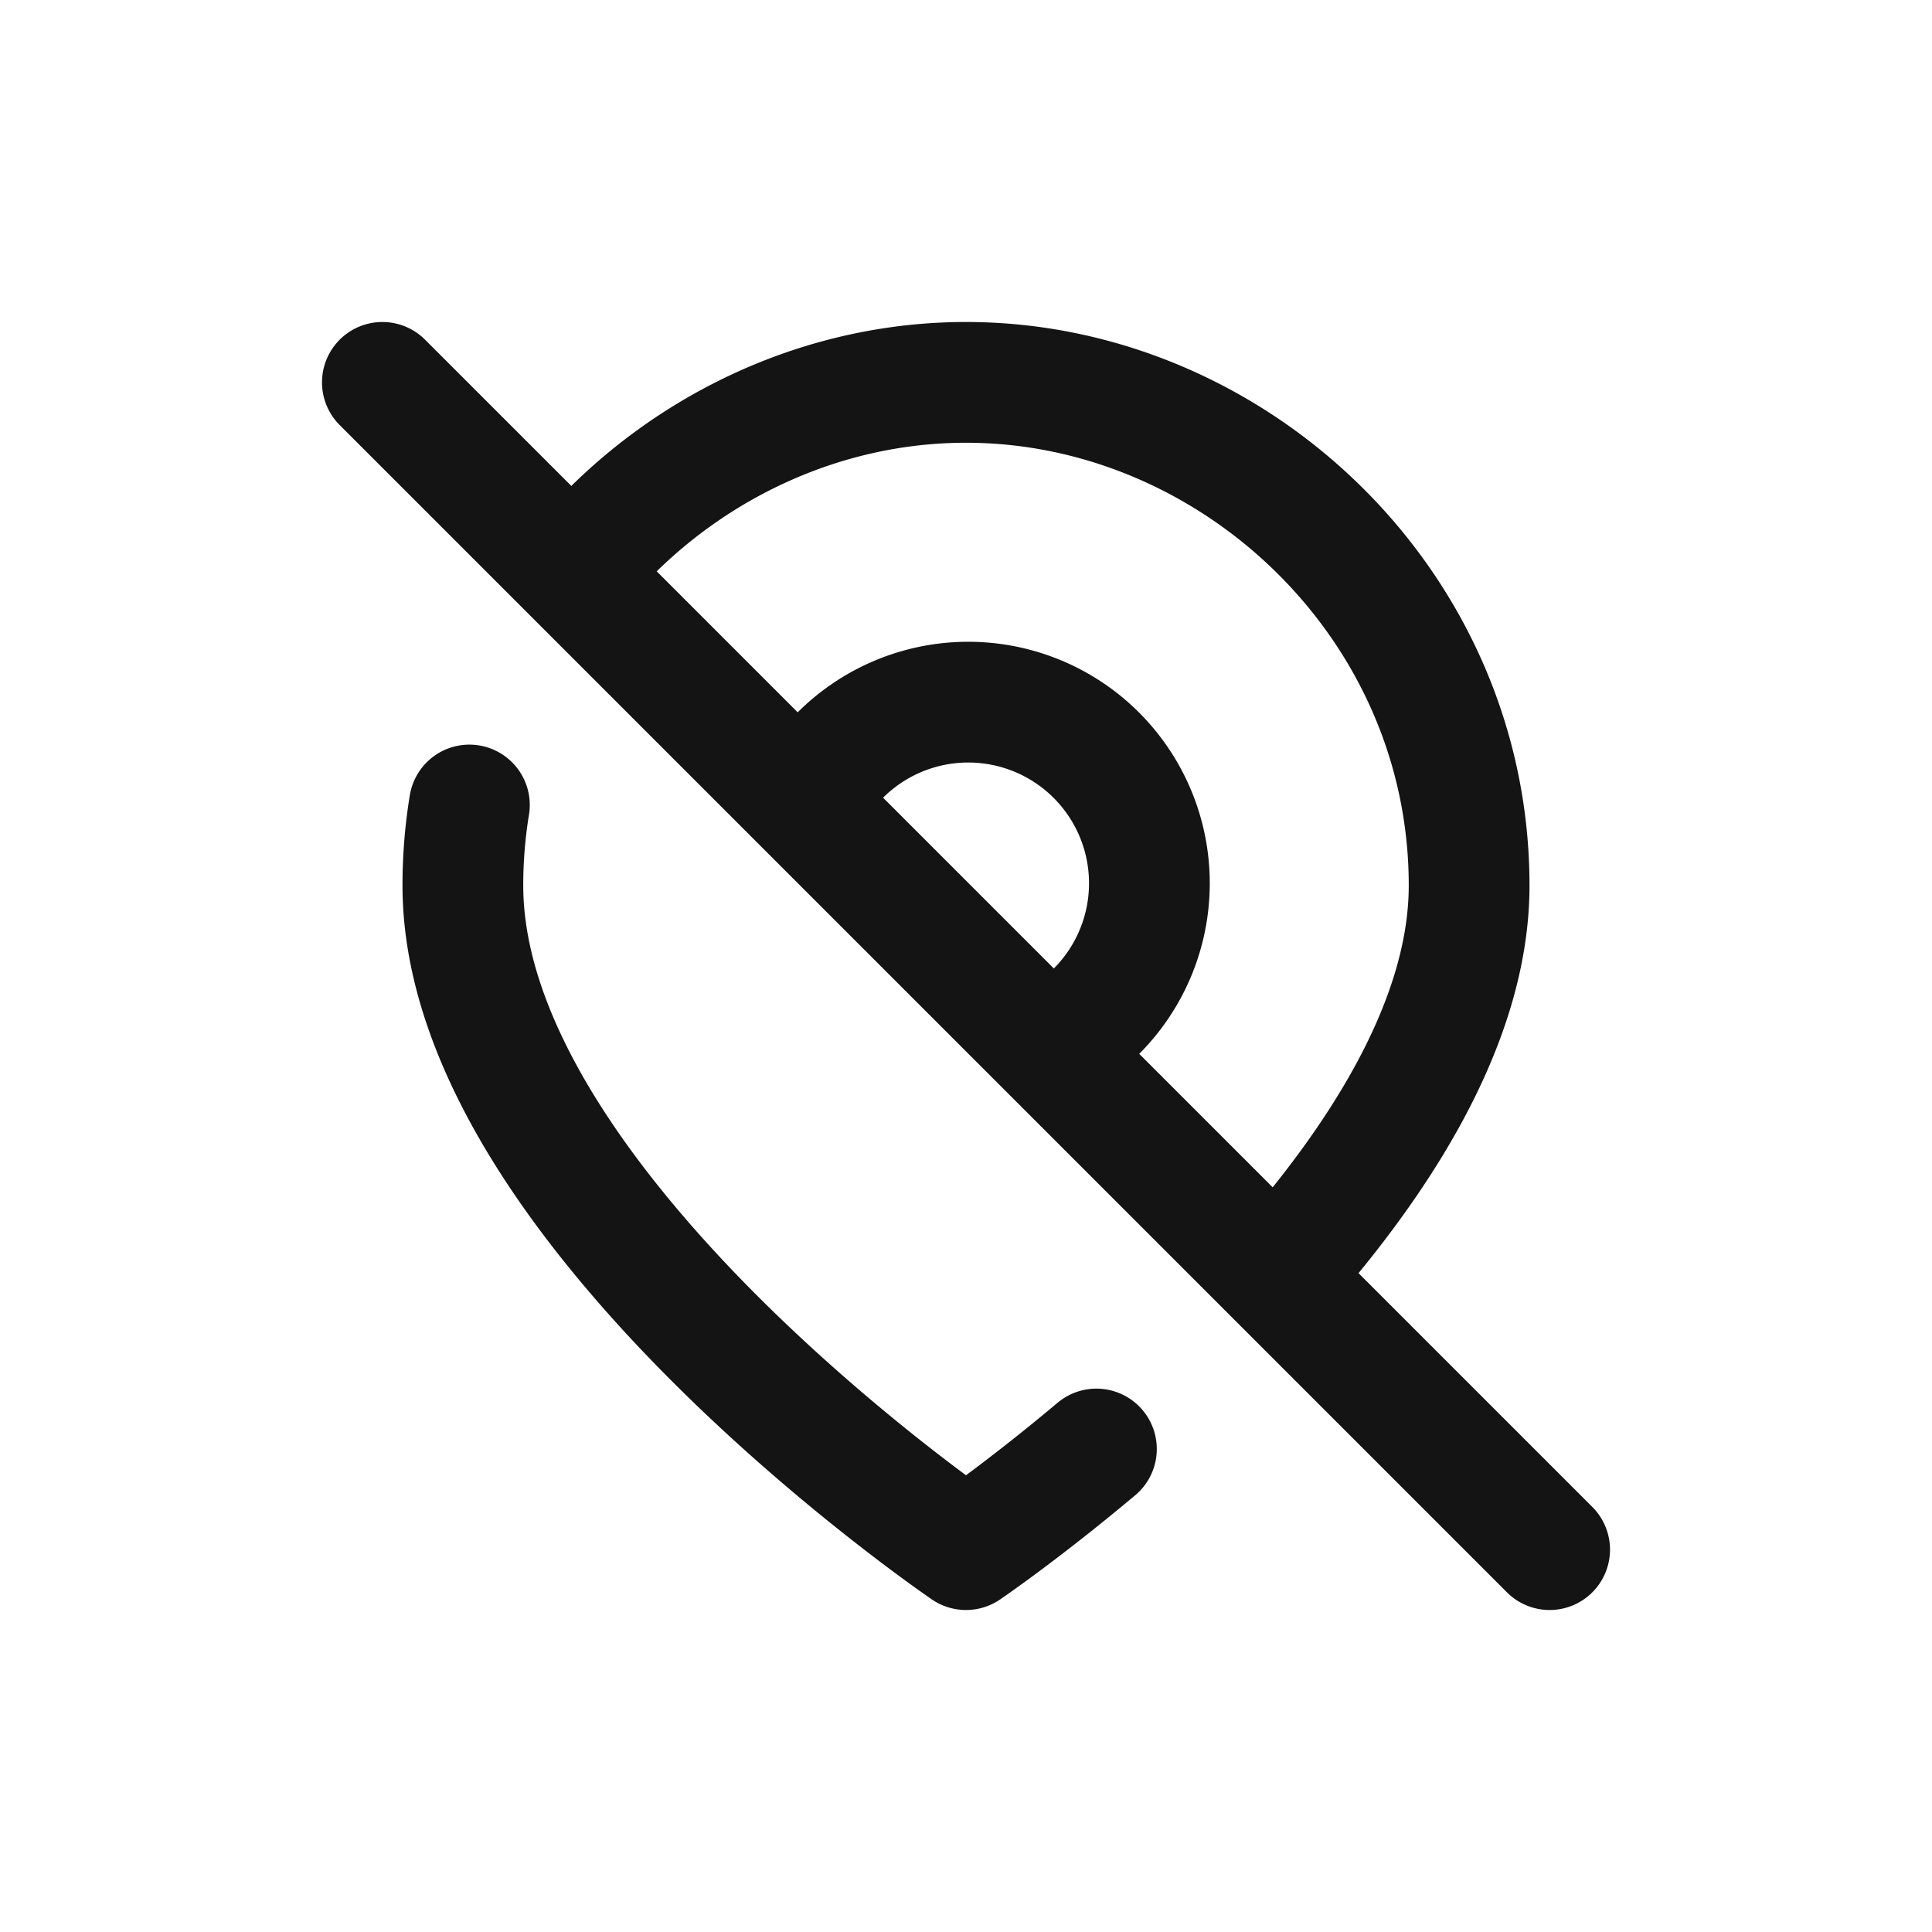 <svg xmlns="http://www.w3.org/2000/svg" fill="none" viewBox="0 0 24 24" class="acv-icon"><path stroke="#141414" stroke-linecap="round" stroke-linejoin="round" stroke-width="1.5" d="M5.831 10a6.163 6.163 0 0 0-.081 1c0 4 6.25 8.25 6.25 8.25s.694-.472 1.62-1.25m2.543-2.5c1.149-1.363 2.087-2.95 2.087-4.5 0-3.5-2.936-6.25-6.25-6.25-1.771 0-3.435.786-4.6 2.052"/><path stroke="#141414" stroke-linecap="round" stroke-linejoin="round" stroke-width="1.5" d="M10.41 9.409a2.25 2.25 0 1 1 3.181 3.182M4.75 4.75l14.5 14.5"/></svg>